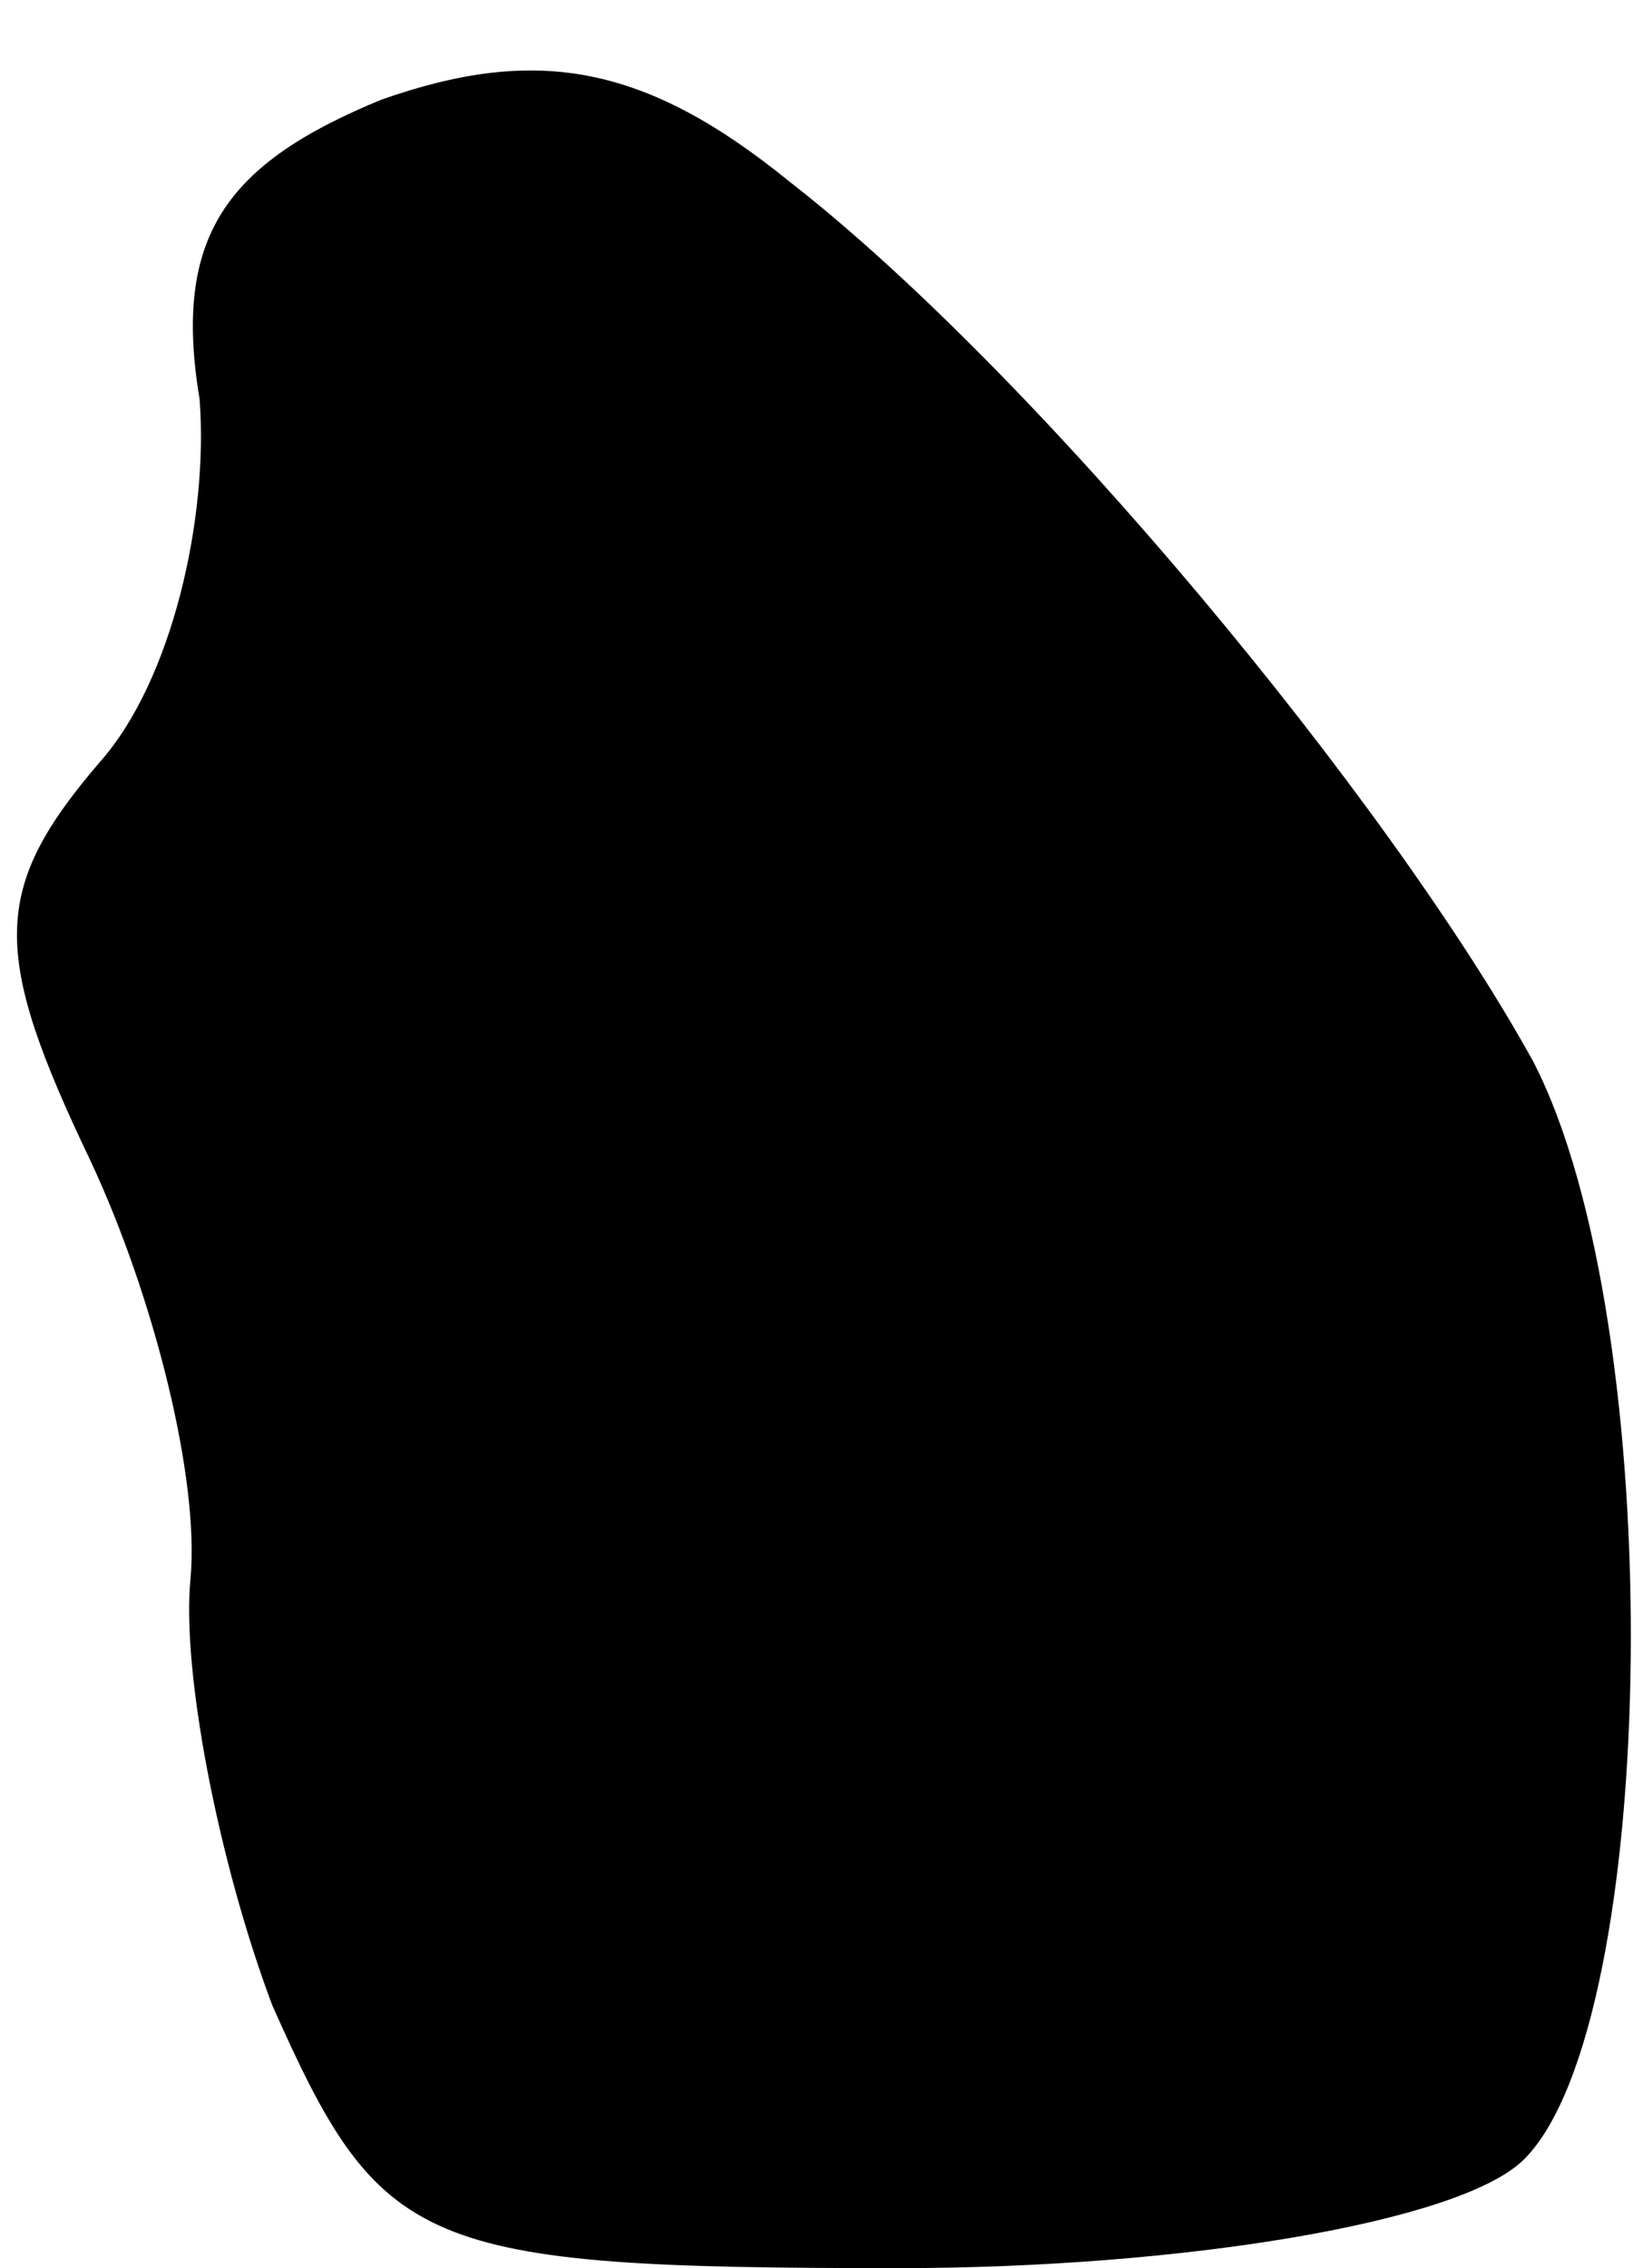 <?xml version="1.0" standalone="no"?>
<!DOCTYPE svg PUBLIC "-//W3C//DTD SVG 20010904//EN"
 "http://www.w3.org/TR/2001/REC-SVG-20010904/DTD/svg10.dtd">
<svg version="1.0" xmlns="http://www.w3.org/2000/svg"
 width="18pt" height="25pt" viewBox="0 0 18 25"
 preserveAspectRatio="xMidYMid meet">
<g transform="translate(0,25) scale(0.1,-0.1)"
fill="#000000" stroke="none">
<path fill="#000000" stroke="none" d="M42 239 c-17 -7 -23 -15 -20 -33 1 -13
-3 -31 -11 -40 -12 -14 -12 -21 -1 -44 7 -15 12 -35 11 -46 -1 -10 3 -31 9
-47 12 -27 16 -29 69 -29 31 0 62 5 69 12 15 15 16 92 1 121 -16 29 -55 76
-82 97 -16 13 -28 15 -45 9z"/>
</g>
</svg>
